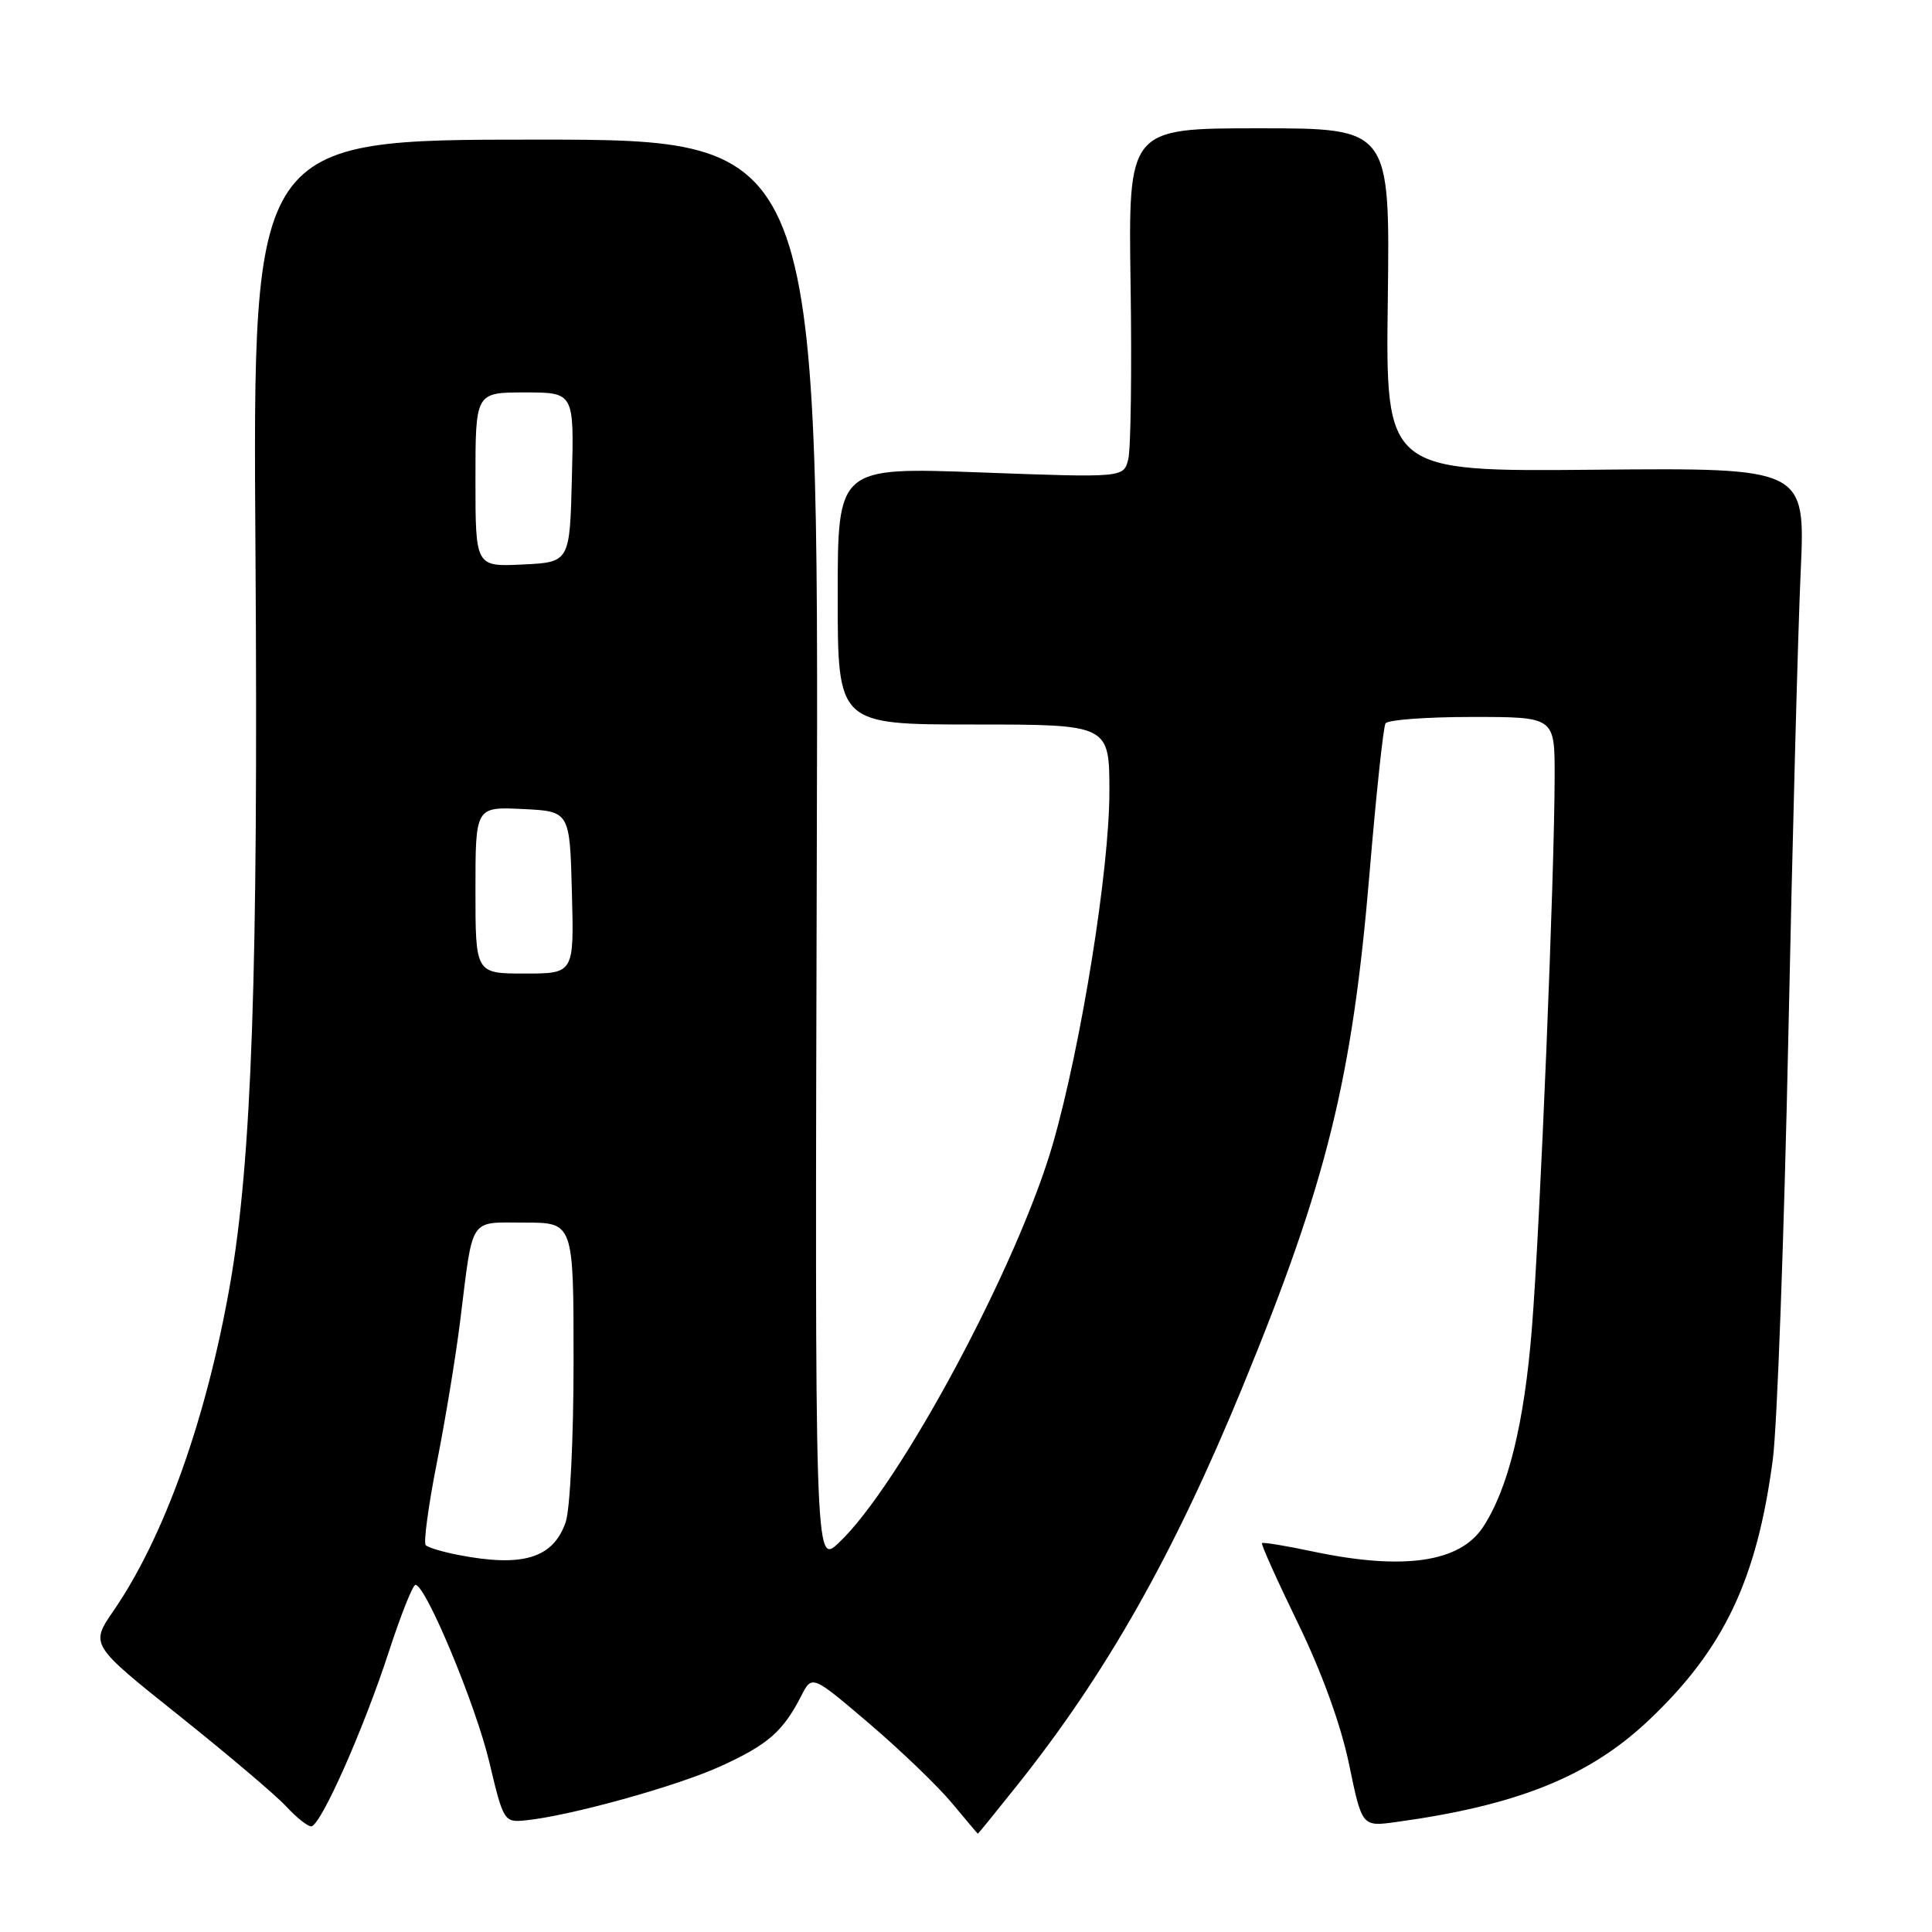 <?xml version="1.0" encoding="UTF-8" standalone="no"?>
<!DOCTYPE svg PUBLIC "-//W3C//DTD SVG 1.1//EN" "http://www.w3.org/Graphics/SVG/1.1/DTD/svg11.dtd" >
<svg xmlns="http://www.w3.org/2000/svg" xmlns:xlink="http://www.w3.org/1999/xlink" version="1.1" viewBox="0 0 256 256">
 <g >
 <path fill="currentColor"
d=" M 134.63 236.75 C 146.57 221.82 155.52 206.00 164.70 183.64 C 175.84 156.53 179.19 142.94 181.48 115.60 C 182.35 105.21 183.30 96.32 183.59 95.85 C 183.88 95.38 189.04 95.00 195.06 95.00 C 206.00 95.00 206.00 95.00 206.00 102.75 C 205.99 115.85 204.06 162.78 202.97 176.17 C 201.96 188.65 199.84 197.26 196.52 202.33 C 193.44 207.03 185.97 208.11 174.00 205.59 C 170.43 204.83 167.38 204.33 167.22 204.47 C 167.07 204.61 169.22 209.40 172.00 215.11 C 175.17 221.63 177.68 228.58 178.76 233.78 C 180.47 242.05 180.47 242.05 184.98 241.43 C 201.09 239.22 210.59 235.39 218.47 227.94 C 228.43 218.52 232.81 209.31 234.91 193.36 C 235.48 189.04 236.40 163.90 236.96 137.50 C 237.51 111.10 238.25 83.31 238.60 75.74 C 239.23 61.99 239.23 61.99 211.42 62.24 C 183.60 62.50 183.60 62.50 183.89 39.75 C 184.18 17.00 184.18 17.00 166.84 17.00 C 149.50 17.00 149.50 17.00 149.81 37.70 C 149.98 49.08 149.84 59.50 149.50 60.85 C 148.89 63.30 148.89 63.30 129.94 62.60 C 111.00 61.90 111.00 61.90 111.00 78.95 C 111.00 96.00 111.00 96.00 129.00 96.00 C 147.00 96.00 147.00 96.00 147.00 104.92 C 147.00 115.24 143.27 138.46 139.53 151.50 C 134.90 167.61 119.19 196.89 111.12 204.45 C 107.97 207.40 107.97 207.40 108.23 112.95 C 108.50 18.50 108.50 18.50 70.99 18.50 C 33.48 18.50 33.48 18.50 33.85 73.00 C 34.23 128.96 33.37 153.71 30.47 170.26 C 27.35 188.02 21.75 203.68 15.04 213.44 C 11.95 217.93 11.95 217.93 23.73 227.33 C 30.20 232.50 36.59 237.91 37.92 239.36 C 39.26 240.81 40.75 242.00 41.23 242.00 C 42.47 242.00 48.18 229.16 51.56 218.75 C 53.13 213.94 54.70 210.00 55.05 210.00 C 56.41 210.00 63.04 225.91 64.84 233.50 C 66.70 241.34 66.80 241.49 69.62 241.21 C 75.47 240.63 89.68 236.69 95.50 234.03 C 101.74 231.19 103.77 229.42 106.17 224.71 C 107.60 221.92 107.60 221.92 115.19 228.39 C 119.36 231.95 124.29 236.69 126.14 238.92 C 127.99 241.14 129.53 242.97 129.57 242.98 C 129.61 242.99 131.89 240.19 134.63 236.75 Z  M 60.74 206.04 C 58.67 205.64 56.72 205.06 56.41 204.74 C 56.10 204.43 56.76 199.52 57.88 193.84 C 59.01 188.15 60.40 179.68 60.98 175.00 C 62.72 161.01 62.07 162.00 69.52 162.00 C 76.00 162.00 76.00 162.00 76.00 180.35 C 76.00 190.59 75.54 200.03 74.95 201.71 C 73.29 206.47 69.27 207.70 60.74 206.04 Z  M 63.00 117.95 C 63.00 106.90 63.00 106.90 69.25 107.20 C 75.50 107.50 75.50 107.50 75.78 118.25 C 76.07 129.00 76.07 129.00 69.53 129.00 C 63.00 129.00 63.00 129.00 63.00 117.95 Z  M 63.00 63.55 C 63.00 52.00 63.00 52.00 69.53 52.00 C 76.07 52.00 76.07 52.00 75.78 63.25 C 75.50 74.50 75.50 74.50 69.25 74.80 C 63.00 75.10 63.00 75.10 63.00 63.55 Z "/>
</g>
</svg>